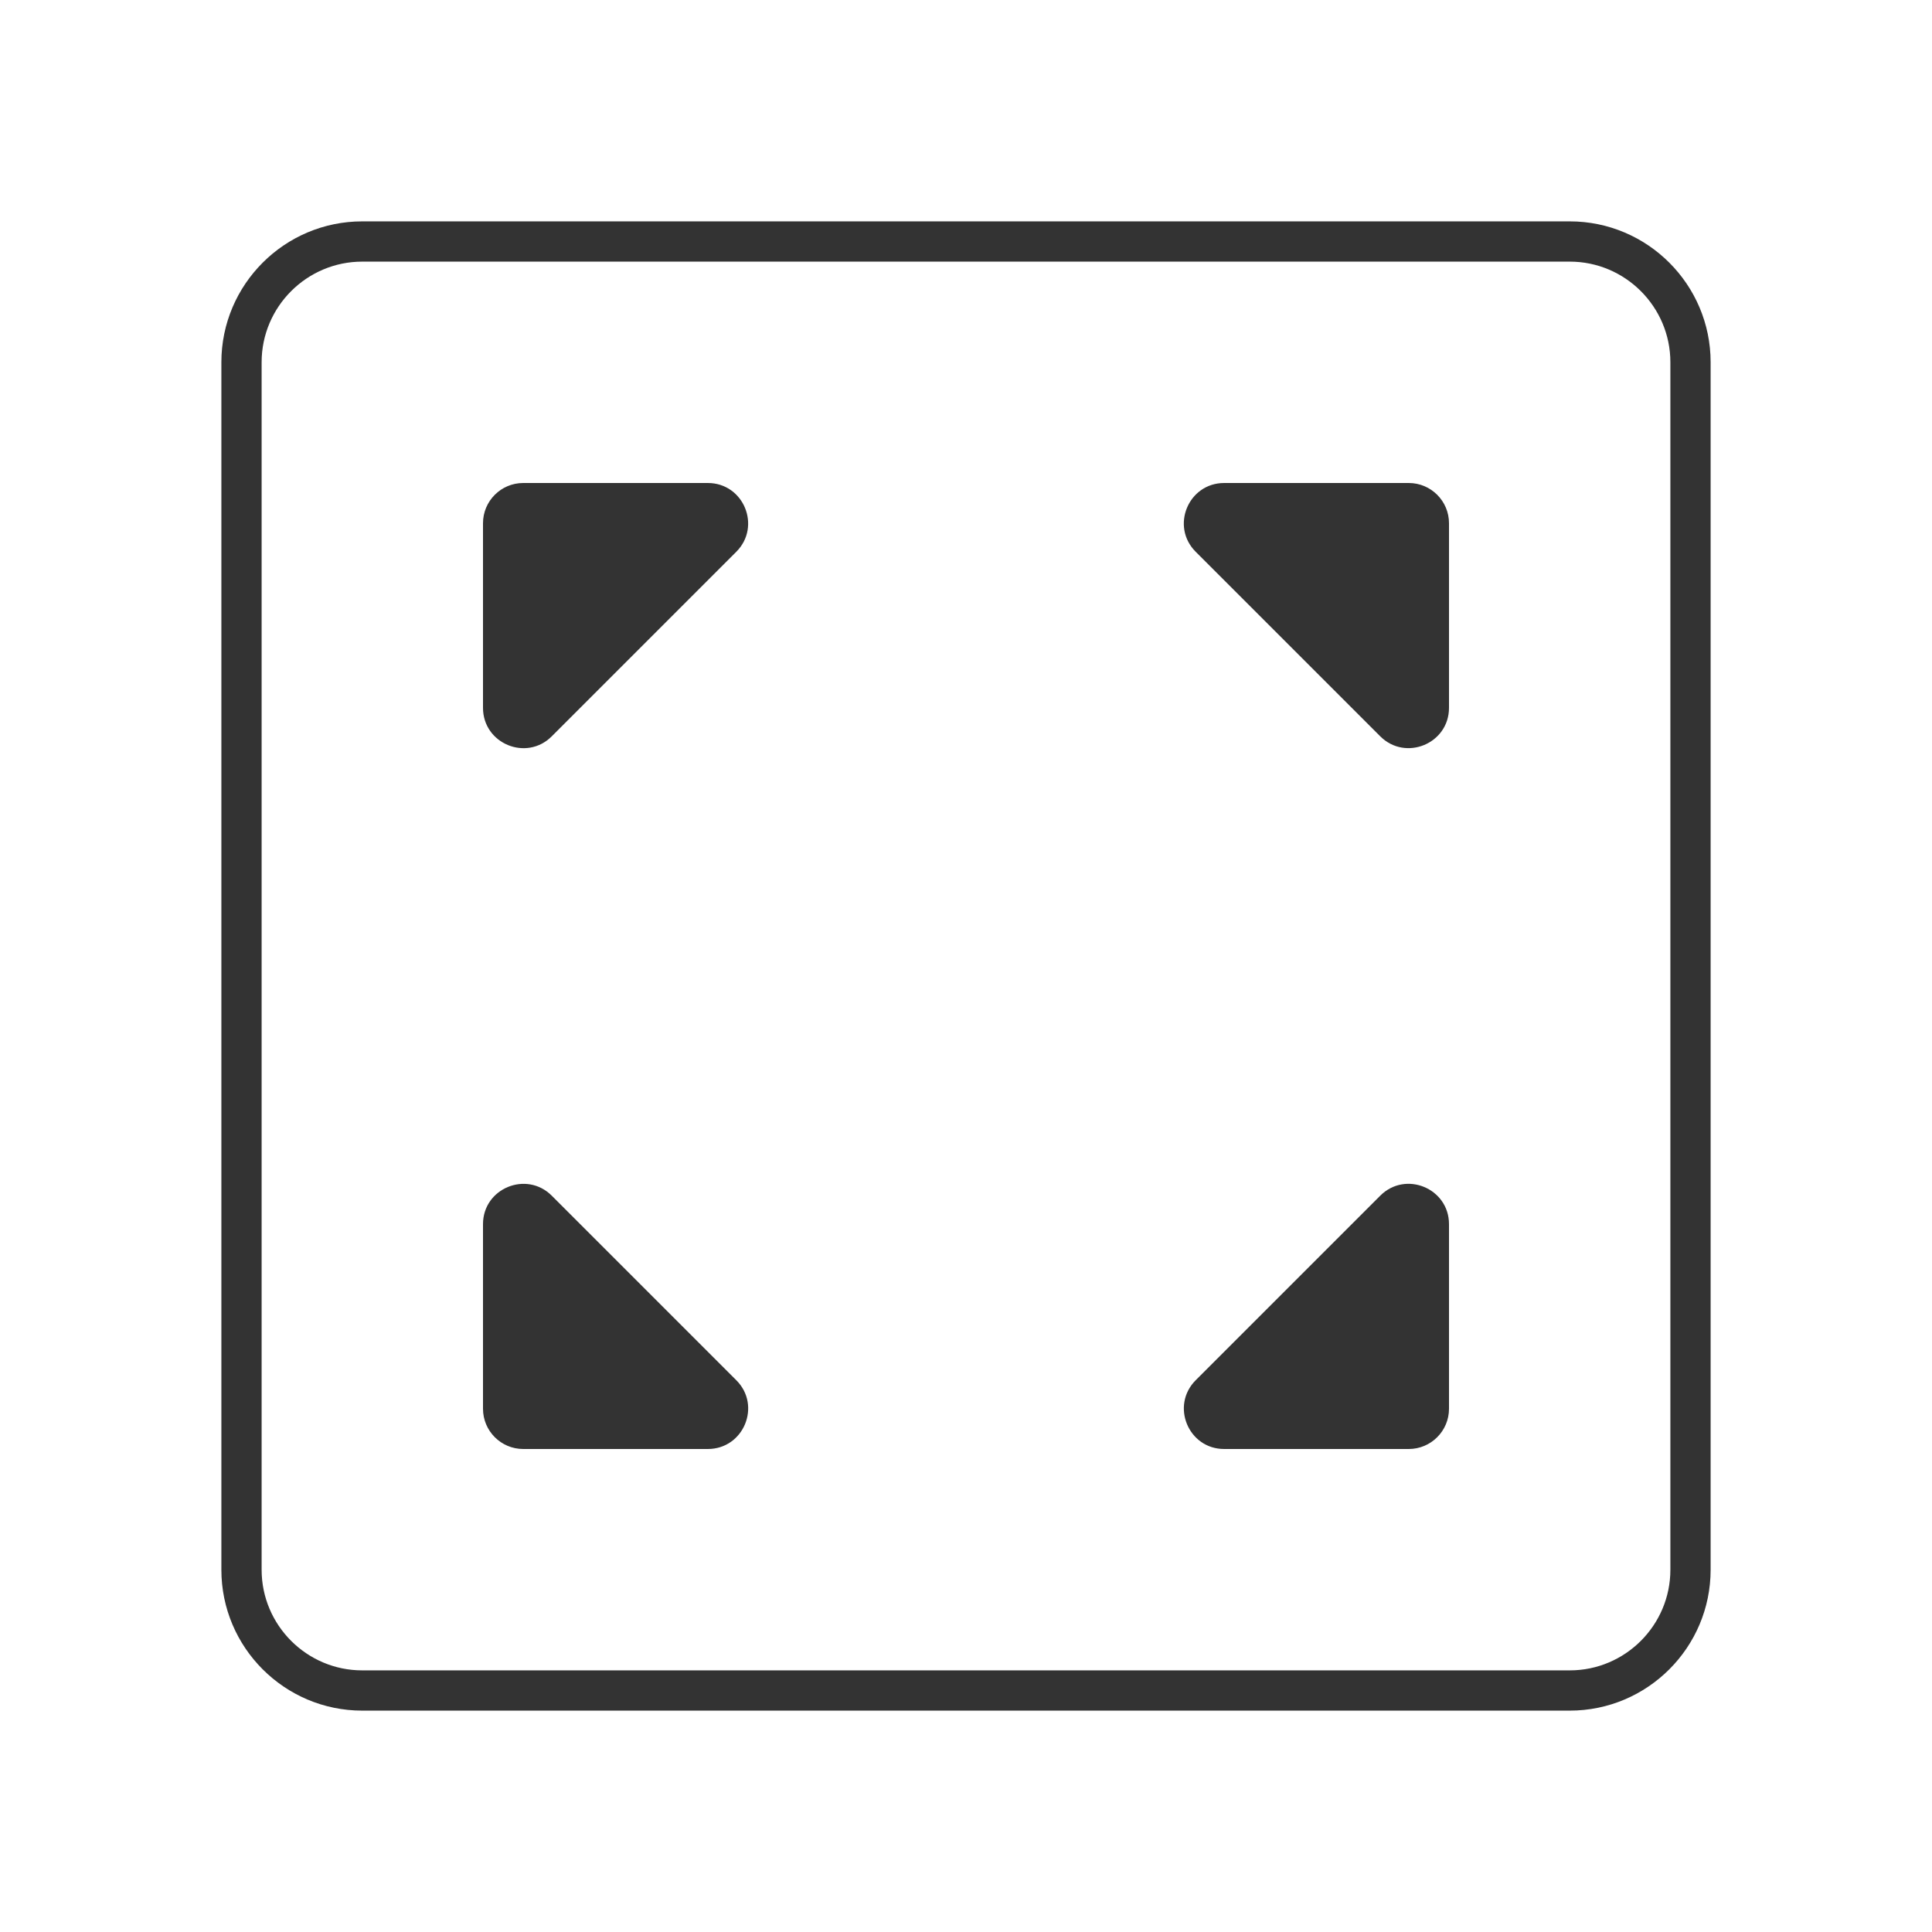 <?xml version="1.0" encoding="iso-8859-1"?>
<svg version="1.1" id="&#x56FE;&#x5C42;_1" xmlns="http://www.w3.org/2000/svg" xmlns:xlink="http://www.w3.org/1999/xlink" x="0px"
	 y="0px" viewBox="0 0 24 24" style="enable-background:new 0 0 24 24;" xml:space="preserve">
<path style="fill:#333333;" d="M19.5,21.25h-15c-0.965,0-1.75-0.785-1.75-1.75v-15c0-0.965,0.785-1.75,1.75-1.75h15
	c0.965,0,1.75,0.785,1.75,1.75v15C21.25,20.465,20.465,21.25,19.5,21.25z M4.5,3.25c-0.689,0-1.25,0.561-1.25,1.25v15
	c0,0.689,0.561,1.25,1.25,1.25h15c0.689,0,1.25-0.561,1.25-1.25v-15c0-0.689-0.561-1.25-1.25-1.25H4.5z"/>
<path style="fill:#333333;" d="M17.5,6h-2.293c-0.445,0-0.669,0.539-0.354,0.854l2.293,2.293C17.461,9.461,18,9.238,18,8.793V6.5
	C18,6.224,17.776,6,17.5,6z"/>
<path style="fill:#333333;" d="M6,6.5v2.293c0,0.445,0.539,0.669,0.854,0.354l2.293-2.293C9.461,6.539,9.238,6,8.793,6H6.5
	C6.224,6,6,6.224,6,6.5z"/>
<path style="fill:#333333;" d="M6.5,18h2.293c0.445,0,0.669-0.539,0.354-0.854l-2.293-2.293C6.539,14.539,6,14.762,6,15.207V17.5
	C6,17.776,6.224,18,6.5,18z"/>
<path style="fill:#333333;" d="M18,17.5v-2.293c0-0.445-0.539-0.669-0.854-0.354l-2.293,2.293C14.539,17.461,14.762,18,15.207,18
	H17.5C17.776,18,18,17.776,18,17.5z"/>
</svg>






